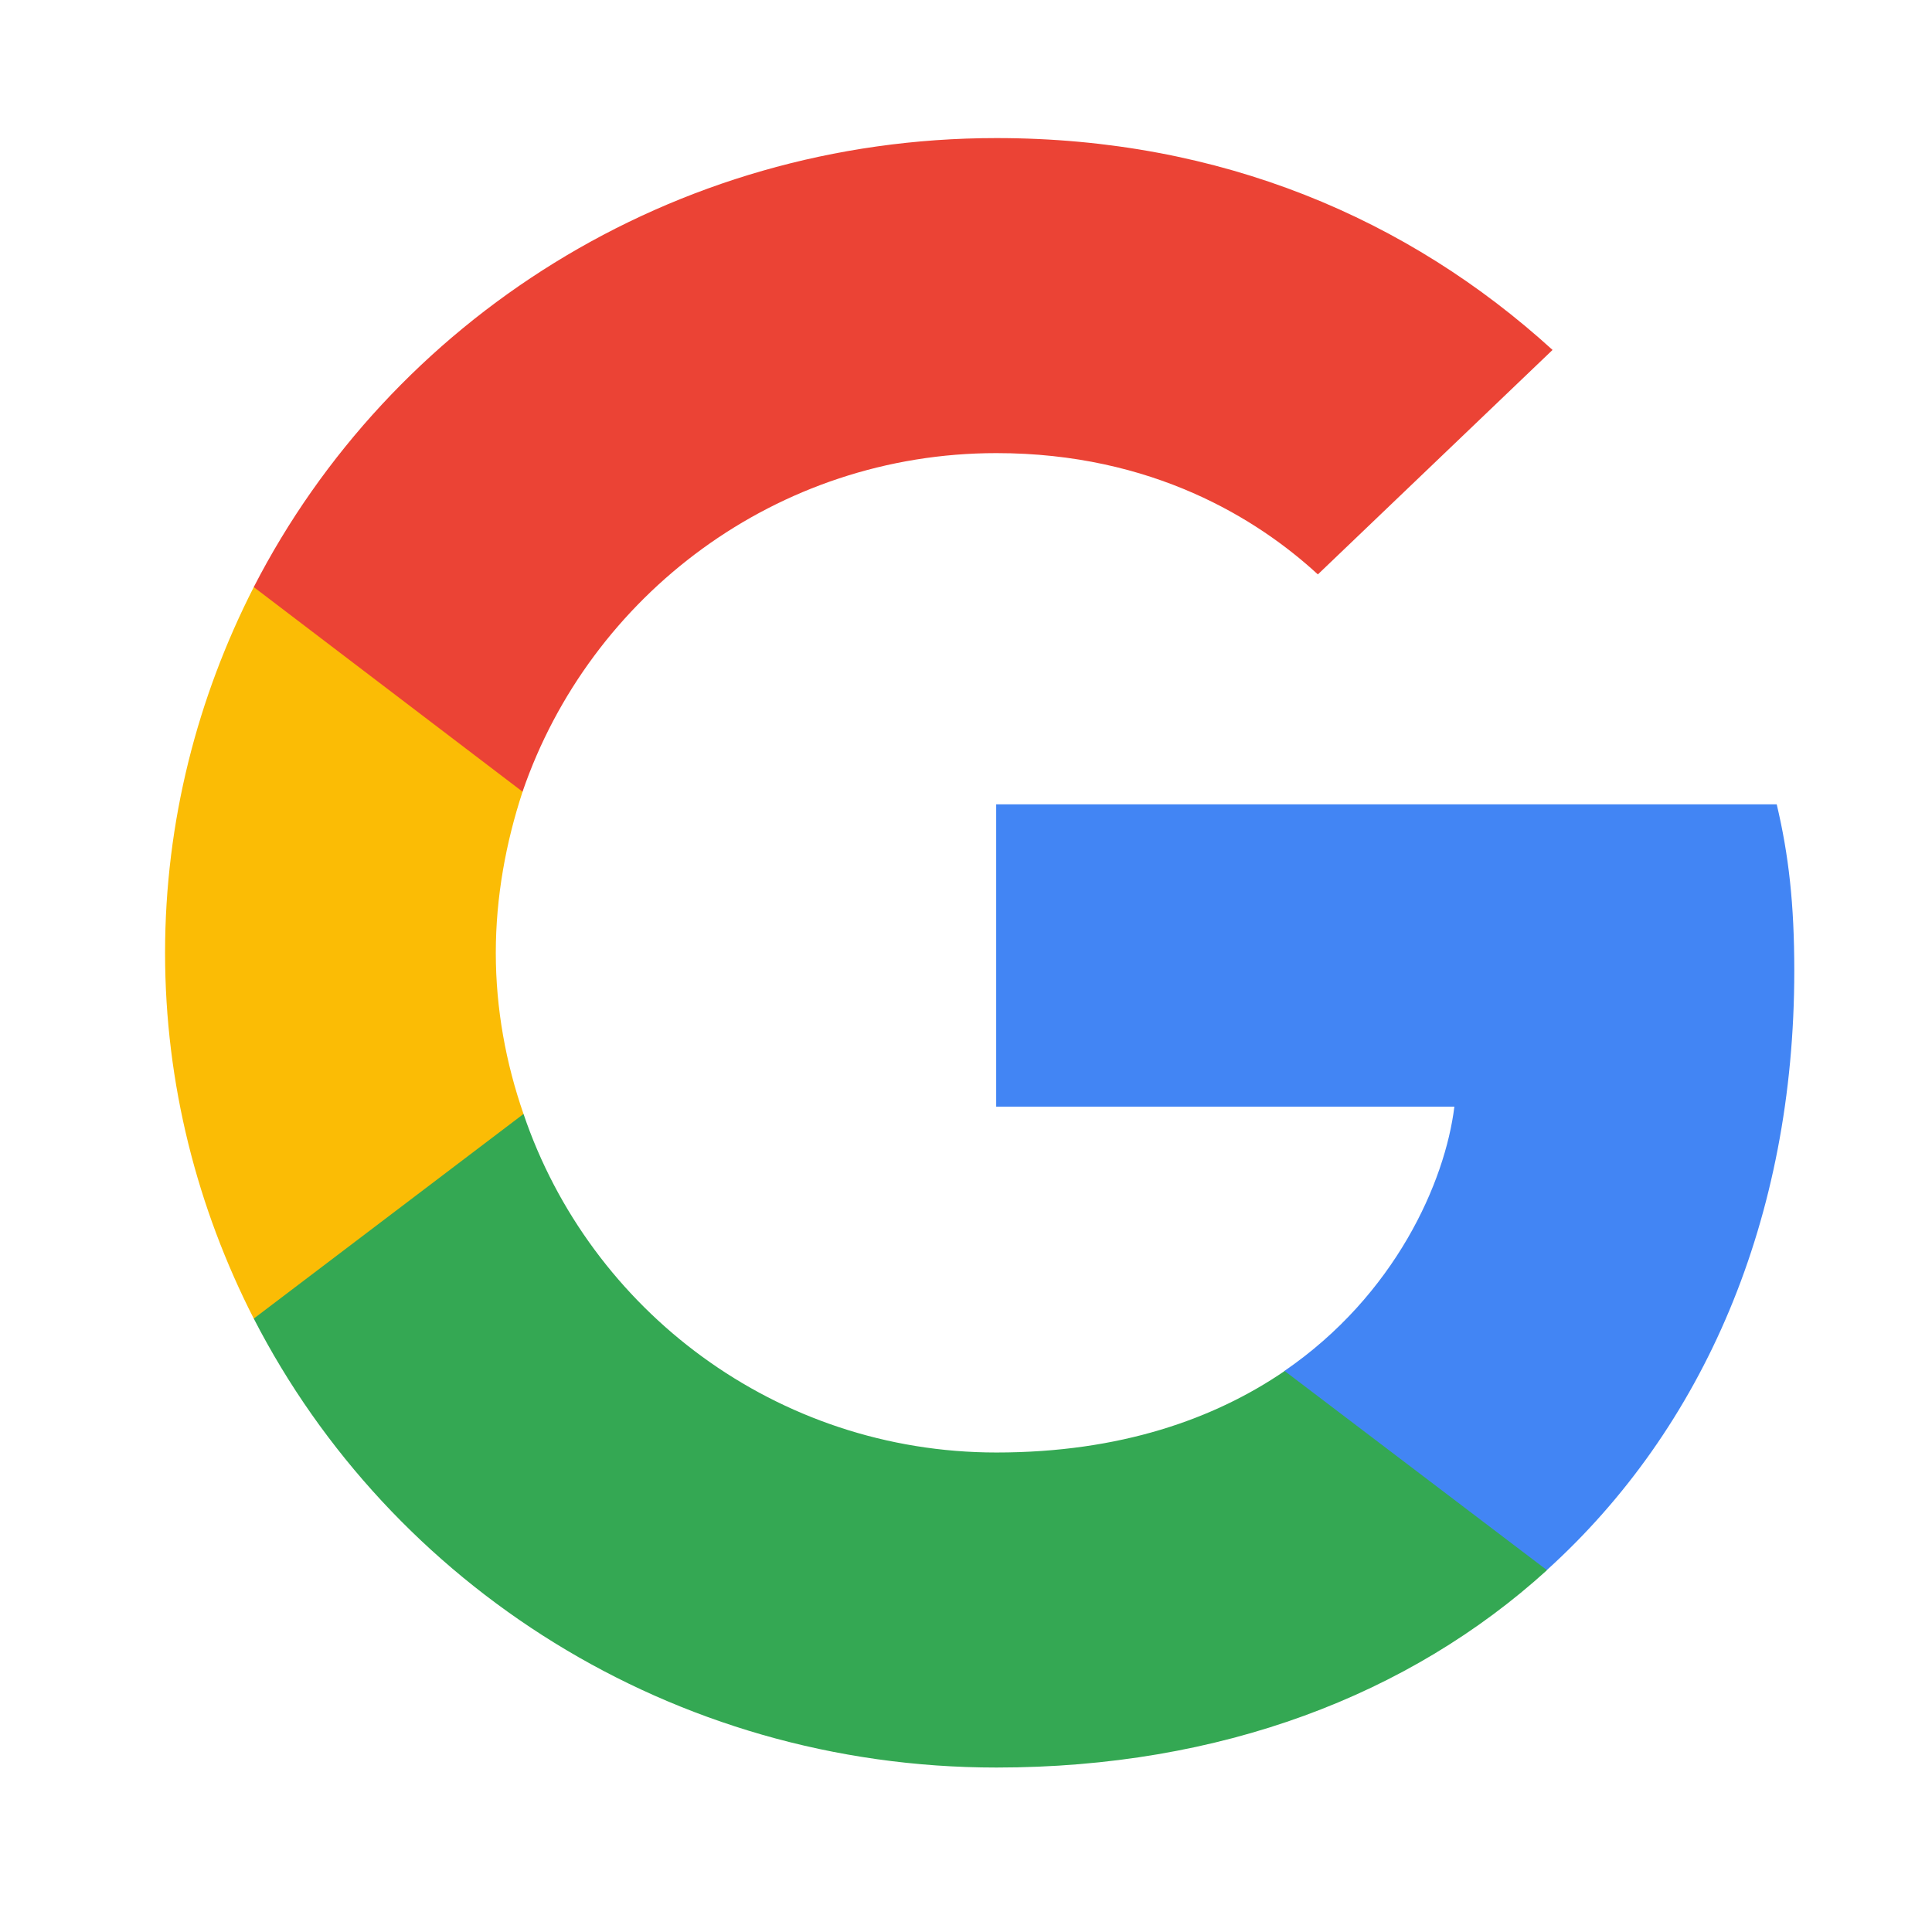 <svg width="32" height="32" viewBox="0 0 32 32" fill="none" xmlns="http://www.w3.org/2000/svg">
<path d="M29.719 16.081C29.719 14.972 29.627 14.162 29.428 13.322H16.5V18.33H24.089C23.936 19.575 23.11 21.449 21.273 22.708L21.248 22.876L25.335 25.979L25.619 26.007C28.22 23.653 29.719 20.189 29.719 16.081Z" fill="#4285F4"/>
<path d="M16.504 29.276C20.222 29.276 23.343 28.076 25.623 26.007L21.278 22.708C20.115 23.503 18.554 24.058 16.504 24.058C12.863 24.058 9.772 21.704 8.671 18.45L8.509 18.464L4.259 21.687L4.203 21.839C6.467 26.247 11.119 29.276 16.504 29.276Z" fill="#34A853"/>
<path d="M8.671 18.451C8.38 17.612 8.212 16.712 8.212 15.782C8.212 14.853 8.38 13.953 8.655 13.114L8.648 12.935L4.344 9.659L4.203 9.725C3.27 11.554 2.734 13.608 2.734 15.782C2.734 17.956 3.27 20.011 4.203 21.84L8.671 18.451Z" fill="#FBBC05"/>
<path d="M16.504 7.505C19.09 7.505 20.834 8.599 21.828 9.514L25.715 5.796C23.328 3.622 20.222 2.287 16.504 2.287C11.119 2.287 6.467 5.316 4.203 9.724L8.655 13.113C9.772 9.859 12.863 7.505 16.504 7.505Z" fill="#EB4335"/>
</svg>
